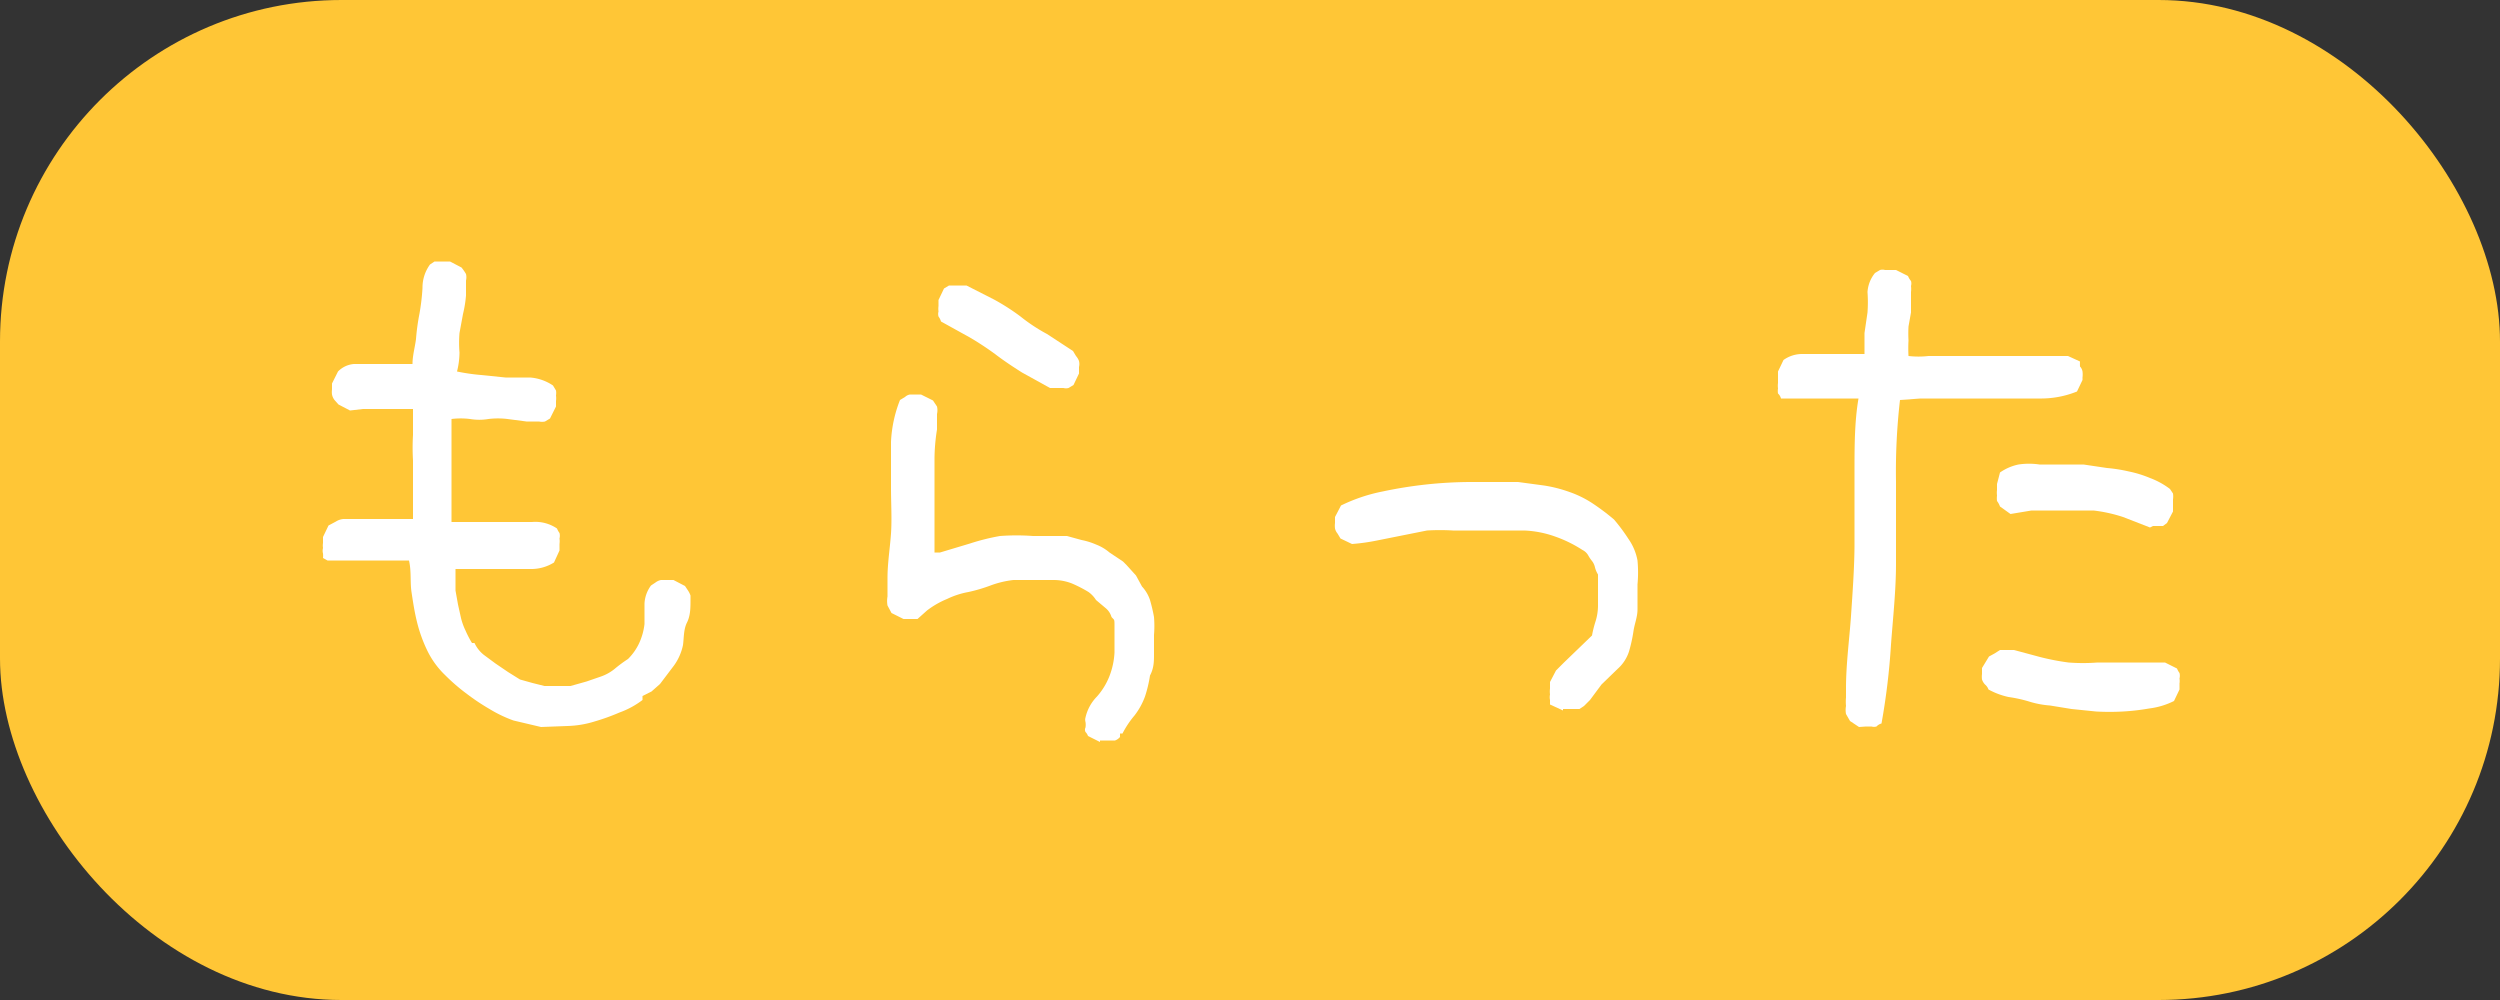 <svg id="レイヤー_1" data-name="レイヤー 1" xmlns="http://www.w3.org/2000/svg" viewBox="0 0 50 20"><rect x="0" y="0" width="50" height="20" fill="#333333" stroke="none"/><defs><style>.cls-1{fill:#ffc636;}.cls-2{fill:#fff;}</style></defs><title>get</title><rect class="cls-1" width="50" height="20" rx="6.83"/><path class="cls-2" d="M10.82,14.54l-.55-.13a2.62,2.62,0,0,1-.48-.23,4.4,4.4,0,0,1-.45-.3,3.86,3.86,0,0,1-.44-.38,1.72,1.72,0,0,1-.36-.5,2.88,2.88,0,0,1-.2-.56c-.05-.2-.08-.4-.11-.6s0-.41-.05-.63H7.47l-.44,0-.14,0-.1,0-.08,0-.08,0-.08,0-.09-.05a.41.41,0,0,0,0-.09.22.22,0,0,1,0-.11.34.34,0,0,1,0-.1v-.12l.11-.23.15-.08a.33.33,0,0,1,.15-.05h.31l.24,0,.2,0h.64V9.21a4.36,4.36,0,0,1,0-.51c0-.17,0-.34,0-.52h-1L7,8.21l-.23-.12L6.69,8a.27.27,0,0,1-.05-.11.38.38,0,0,1,0-.1V7.67l.12-.24a.5.5,0,0,1,.32-.15H8.25c0-.17.05-.34.07-.5a4.46,4.46,0,0,1,.07-.51,4.43,4.43,0,0,0,.06-.51.78.78,0,0,1,.15-.47l.09-.06.11,0H9l.23.12a1,1,0,0,1,.09.13.28.28,0,0,1,0,.13v.3a2.38,2.38,0,0,1-.06.37l-.07.38a2.38,2.38,0,0,0,0,.39,1.58,1.58,0,0,1-.05.38,4,4,0,0,0,.48.07l.49.05.49,0a.94.94,0,0,1,.46.16l.06.1a.31.31,0,0,1,0,.1.41.41,0,0,1,0,.11v.11l-.12.24-.1.06a.28.28,0,0,1-.12,0h-.25l-.38-.05a1.58,1.58,0,0,0-.38,0,1.11,1.11,0,0,1-.37,0,1.5,1.5,0,0,0-.37,0l0,2.06h1.61a.77.77,0,0,1,.5.13.41.41,0,0,0,.05.09.22.22,0,0,1,0,.11.41.41,0,0,1,0,.11v.13l-.11.24a.86.86,0,0,1-.48.13l-.54,0H9.11v.43l.05.28.06.27a1.25,1.25,0,0,0,.09.25,2,2,0,0,0,.13.25l.05,0a.65.65,0,0,0,.19.24l.23.17.25.17.24.15.25.07.24.06h.52l.32-.09.29-.1a.91.91,0,0,0,.27-.15,2.69,2.69,0,0,1,.27-.2,1.1,1.1,0,0,0,.22-.31,1.25,1.25,0,0,0,.11-.39l0-.41a.66.66,0,0,1,.13-.36l.09-.06a.27.27,0,0,1,.11-.05h.25l.23.12.06.09a.47.47,0,0,1,.05.1s0,.08,0,.11V12c0,.15,0,.31-.07.45s-.06.3-.08.45a1.07,1.07,0,0,1-.18.41l-.28.37-.17.15-.18.09V14a1.72,1.72,0,0,1-.46.25,4.24,4.24,0,0,1-.5.18,2,2,0,0,1-.54.09Z"/><path class="cls-2" d="M22,14.84l-.24-.12a.22.22,0,0,0-.05-.08.1.1,0,0,1,0-.09.36.36,0,0,0,0-.11.16.16,0,0,1,0-.09.87.87,0,0,1,.23-.42,1.37,1.37,0,0,0,.25-.41,1.52,1.52,0,0,0,.1-.47c0-.17,0-.34,0-.51s0-.13-.06-.2a.36.36,0,0,0-.12-.18L21.92,12a.57.57,0,0,0-.15-.16,2.59,2.59,0,0,0-.33-.17,1,1,0,0,0-.36-.07h-.81a1.92,1.92,0,0,0-.46.11,3.19,3.19,0,0,1-.44.13,1.66,1.66,0,0,0-.43.14,1.74,1.74,0,0,0-.4.23l-.19.17-.28,0-.24-.12-.08-.15a.52.52,0,0,1,0-.18v-.37c0-.3.05-.6.07-.89s0-.6,0-.92,0-.61,0-.91A2.58,2.58,0,0,1,18,8l.1-.06a.19.19,0,0,1,.1-.05h.22l.24.12.08.12a.33.33,0,0,1,0,.15v.31a3.83,3.83,0,0,0-.05.6c0,.21,0,.42,0,.63s0,.42,0,.62,0,.41,0,.61h.11l.6-.18a4.39,4.39,0,0,1,.6-.15,4.5,4.5,0,0,1,.66,0h.68l.29.08a1.4,1.4,0,0,1,.29.09.92.92,0,0,1,.27.16l.27.18.07.07.19.21.12.22h0A.75.75,0,0,1,23,12a3.38,3.38,0,0,1,.08.34,2.19,2.19,0,0,1,0,.36v.38c0,.14,0,.28-.08.43a2.58,2.58,0,0,1-.1.42,1.41,1.41,0,0,1-.21.38,1.88,1.88,0,0,0-.24.36h-.05l0,.07a.23.23,0,0,1-.1.07l-.09,0H22ZM21,7.76l-.56-.31c-.19-.12-.37-.24-.54-.37a5.8,5.8,0,0,0-.52-.34l-.56-.31a.31.31,0,0,0-.05-.1.19.19,0,0,1,0-.1.45.45,0,0,1,0-.11V6l.11-.23.1-.06.1,0h.25l.55.28a4.32,4.32,0,0,1,.53.34,3.46,3.46,0,0,0,.53.35l.52.34.06.1a.33.33,0,0,1,.06.1.25.25,0,0,1,0,.12v.13l-.11.23-.1.06a.19.19,0,0,1-.1,0H21Z"/><path class="cls-2" d="M31.26,14.21,31,14.09,31,14a.27.27,0,0,1,0-.11.49.49,0,0,1,0-.12v-.13l.12-.23.16-.16.56-.54a2.29,2.29,0,0,1,.07-.28,1.06,1.06,0,0,0,.05-.31v-.63a.53.53,0,0,1-.06-.14.31.31,0,0,0-.06-.13.83.83,0,0,1-.08-.12.27.27,0,0,0-.11-.1,2.56,2.56,0,0,0-.55-.27,2.07,2.07,0,0,0-.62-.12H29.06a4.41,4.41,0,0,0-.52,0l-.5.1-.5.1a4,4,0,0,1-.5.07l-.23-.11-.06-.1a.24.24,0,0,1-.05-.1.45.45,0,0,1,0-.11v-.12l.12-.23a3.38,3.38,0,0,1,.83-.28,8.74,8.74,0,0,1,.87-.14,8.57,8.57,0,0,1,.9-.05h.94l.52.07a2.72,2.72,0,0,1,.51.13,2.08,2.08,0,0,1,.45.22,4.59,4.59,0,0,1,.44.33,3.58,3.58,0,0,1,.29.39,1.09,1.09,0,0,1,.18.43,2.59,2.59,0,0,1,0,.48v.5c0,.15-.06.29-.08.43a3,3,0,0,1-.09.41.79.79,0,0,1-.23.35l-.32.31L31.8,14l-.12.12-.09.06-.11,0h-.22Z"/><path class="cls-2" d="M37.18,14.54,37,14.42l-.08-.14a.43.43,0,0,1,0-.16.91.91,0,0,1,0-.17v-.19c0-.48.07-1,.1-1.44s.07-1,.07-1.44l0-1.45c0-.49,0-1,.08-1.46h-.3l-.92,0-.08,0-.08,0-.09,0-.08,0a.21.21,0,0,0-.06-.1.3.3,0,0,1,0-.1.45.45,0,0,1,0-.11V7.43l.11-.23a.64.64,0,0,1,.38-.12h1.24c0-.14,0-.28,0-.42l.06-.41a2.87,2.87,0,0,0,0-.41.67.67,0,0,1,.15-.38l.1-.06a.18.18,0,0,1,.1,0l.11,0h.11l.24.12a.37.37,0,0,0,.06.1.18.18,0,0,1,0,.1.49.49,0,0,1,0,.12v.13l0,.28-.05.28a2.66,2.66,0,0,0,0,.28,2.85,2.85,0,0,0,0,.31,1.75,1.75,0,0,0,.4,0h1.27l1.52,0,.24.11a.93.93,0,0,0,0,.1.19.19,0,0,1,.05.1.49.49,0,0,1,0,.12V7.6l-.11.23a1.92,1.92,0,0,1-.75.14H40l-.8,0h-.79L38,8a12.45,12.45,0,0,0-.08,1.63c0,.55,0,1.1,0,1.64s-.06,1.08-.1,1.62a13.64,13.64,0,0,1-.19,1.58.21.21,0,0,0-.1.06.18.18,0,0,1-.1,0l-.11,0Zm4.25-.36L41,14.11a1.84,1.84,0,0,1-.42-.08,2.71,2.71,0,0,0-.41-.09,1.49,1.49,0,0,1-.4-.15.23.23,0,0,0-.07-.1.27.27,0,0,1-.06-.1.45.45,0,0,1,0-.11v-.12l.14-.23.11-.06L40,13h.28l.52.14a4.8,4.8,0,0,0,.57.11,3.75,3.75,0,0,0,.58,0h.6l.19,0,.17,0h.39l.24.12a.41.41,0,0,0,.05.09.22.22,0,0,1,0,.11.34.34,0,0,1,0,.1v.12l-.11.23a1.52,1.52,0,0,1-.5.15,4.35,4.35,0,0,1-.52.06,4.87,4.87,0,0,1-.54,0ZM43,10.55l-.54-.21a3,3,0,0,0-.59-.13c-.2,0-.41,0-.62,0h-.62l-.42.07L40,10.13a.41.41,0,0,0-.06-.11.49.49,0,0,1,0-.11.45.45,0,0,1,0-.11V9.68L40,9.45a1,1,0,0,1,.37-.16,1.42,1.42,0,0,1,.42,0h.88l.47.07a3.11,3.11,0,0,1,.44.07,2.25,2.25,0,0,1,.42.13,1.56,1.56,0,0,1,.4.22l.06.09a.43.43,0,0,1,0,.12c0,.05,0,.09,0,.12v.12l-.12.23-.08.06-.09,0h-.11Z"/></svg>
